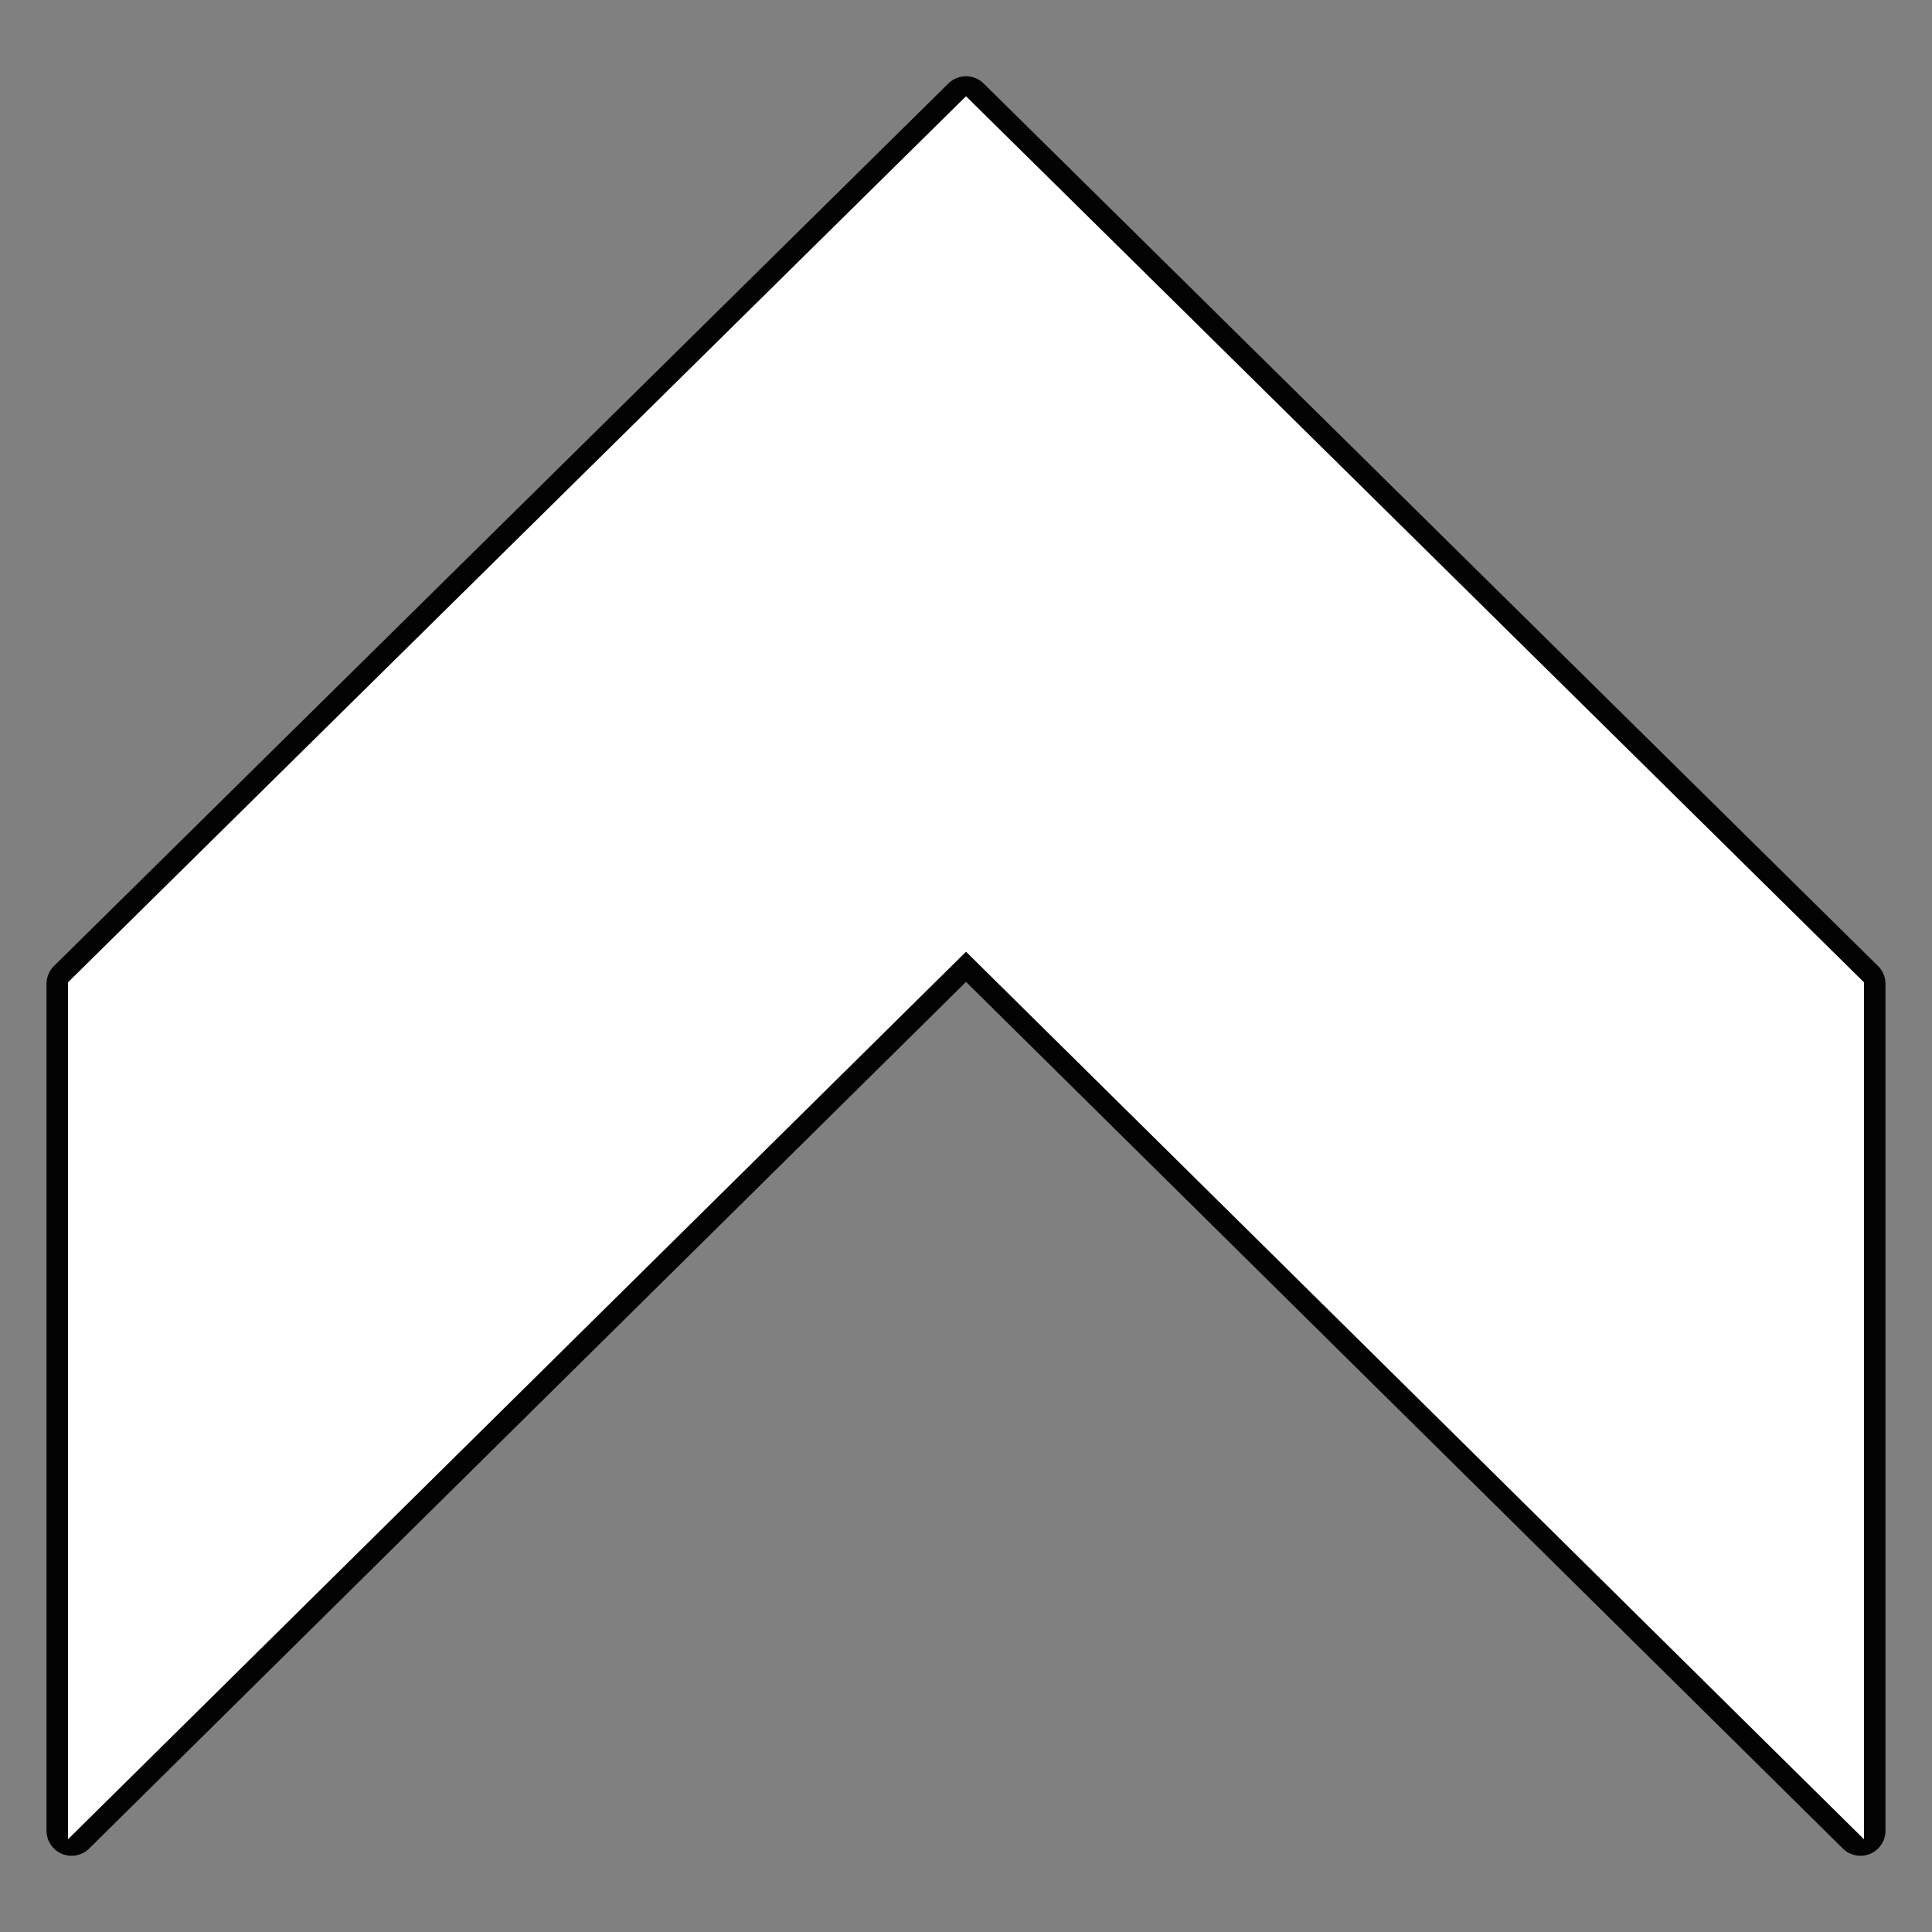 <!DOCTYPE svg PUBLIC "-//W3C//DTD SVG 1.1//EN" "http://www.w3.org/Graphics/SVG/1.1/DTD/svg11.dtd">
<!-- Uploaded to: SVG Repo, www.svgrepo.com, Transformed by: SVG Repo Mixer Tools -->
<svg fill="#ffffff" height="800px" width="800px" version="1.1" id="Capa_1" xmlns="http://www.w3.org/2000/svg" xmlns:xlink="http://www.w3.org/1999/xlink" viewBox="-19.6 -19.6 529.20 529.20" xml:space="preserve" stroke="#ffffff" transform="matrix(1, 0, 0, 1, 0, 0)" stroke-width="1.96">
<rect x="-19.6" y="-19.6" width="529.20" height="529.20" fill="#808080" stroke="none"/>
<g id="SVGRepo_bgCarrier" stroke-width="0"/>
<g id="SVGRepo_tracerCarrier" stroke-linecap="round" stroke-linejoin="round" stroke="#030303" stroke-width="13.72"> <g> <g> <g> <polygon points="0,249.888 245.004,8.139 490,249.888 490,481.861 245.004,239.71 0,481.861 "/> </g> </g> <g> </g> <g> </g> <g> </g> <g> </g> <g> </g> <g> </g> <g> </g> <g> </g> <g> </g> <g> </g> <g> </g> <g> </g> <g> </g> <g> </g> <g> </g> </g> </g>
<g id="SVGRepo_iconCarrier"> <g> <g> <g> <polygon points="0,249.888 245.004,8.139 490,249.888 490,481.861 245.004,239.71 0,481.861 "/> </g> </g> <g> </g> <g> </g> <g> </g> <g> </g> <g> </g> <g> </g> <g> </g> <g> </g> <g> </g> <g> </g> <g> </g> <g> </g> <g> </g> <g> </g> <g> </g> </g> </g>
</svg>